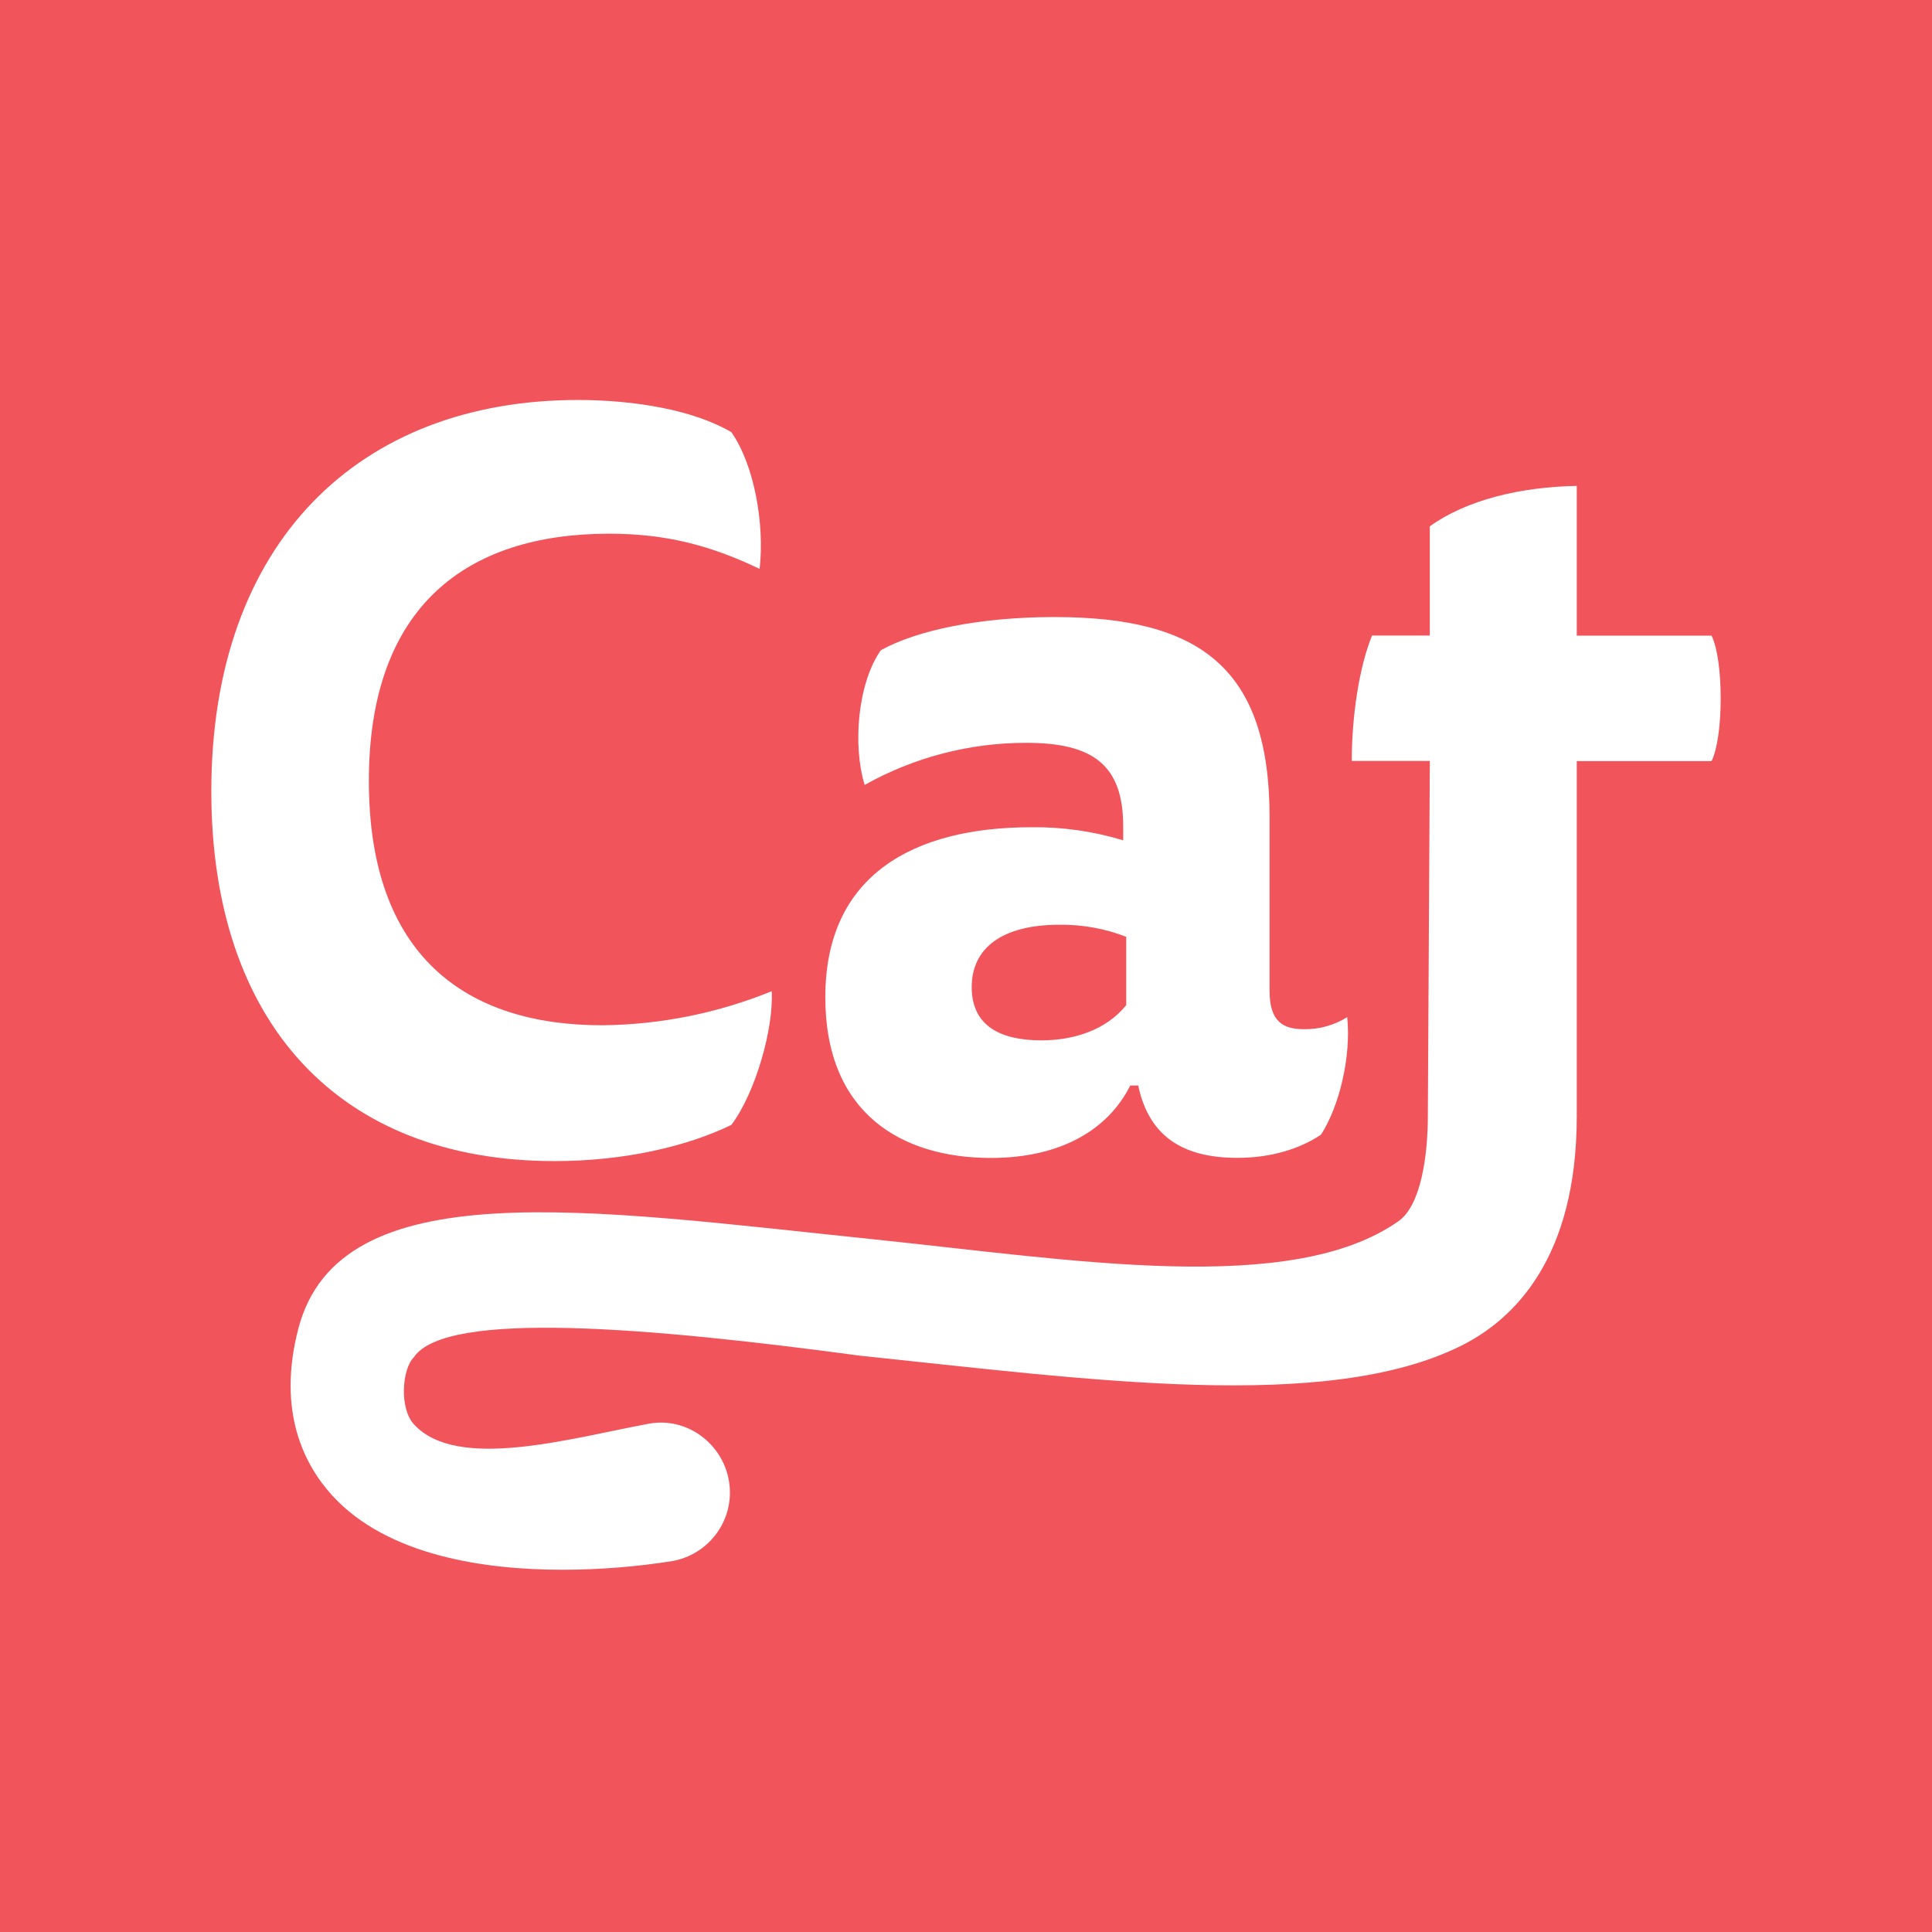 <svg width="256" height="256" viewBox="0 0 256 256" xmlns="http://www.w3.org/2000/svg"><g fill="none" fill-rule="evenodd"><rect fill="#F1545B" width="256" height="256"/><g transform="translate(28 53)" fill="#FFF" fill-rule="nonzero"><path d="M52.719 17.717C33.853 17.717 20.876 27.309 20.876 50.484 20.876 73.659 33.721 82.854 51.781 82.854 59.492 82.78 67.12 81.248 74.257 78.34 74.524 83.269 72.117 91.791 68.907 96.057 63.153 98.855 54.85 100.851 45.492 100.851 16.858 100.851 0 82.47 0 51.834.005 18.783 19.669 0 48.571 0 56.197 0 63.955 1.354 68.907 4.261 71.985 8.658 73.323 16.517 72.652 22.376 66.231 19.315 60.346 17.717 52.719 17.717ZM121.762 90.843C118.819 96.711 112.53 100.435 103.299 100.435 91.51 100.435 81.358 94.567 81.358 79.125 81.358 62.875 93.147 56.614 108.654 56.614 112.777 56.563 116.884 57.148 120.828 58.347L120.828 56.483C120.828 48.358 116.815 45.428 107.982 45.428 100.482 45.423 93.108 47.345 86.572 51.008 84.967 45.812 85.633 37.556 88.712 33.159 93.532 30.496 101.825 28.763 111.728 28.763 130.994 28.763 140.225 35.534 140.225 55.269L140.225 78.313C140.225 82.443 142.098 83.373 144.76 83.373 146.793 83.409 148.793 82.853 150.514 81.775 151.049 87.101 149.443 93.628 147.036 97.357 144.225 99.221 140.479 100.422 135.931 100.422 128.173 100.422 124.142 97.091 122.818 90.83L121.762 90.843ZM121.227 71.131C118.413 70.04 115.414 69.497 112.394 69.533 104.636 69.533 100.755 72.729 100.755 77.793 100.755 82.989 104.636 84.853 109.987 84.853 114.267 84.853 118.552 83.499 121.227 80.19L121.227 71.131Z"/><path d="M180.929,47.848 L198.789,47.848 C199.596,46.241 200,42.883 200,39.538 C200,36.193 199.596,32.839 198.789,31.228 L180.929,31.228 L180.929,11.384 C173.407,11.52 166.293,13.262 161.455,16.742 L161.455,31.214 L153.801,31.214 C152.055,35.502 151.117,42.047 151.117,47.83 L161.459,47.83 L161.196,94.91 C161.196,100.097 160.289,106.728 157.31,108.809 C143.132,118.798 114.294,113.964 87.832,111.224 C49.817,107.288 16.985,102.115 11.531,123.055 C8.647,134.118 12.392,141.187 16.033,145.173 C23.356,153.176 36.278,155 46.535,155 C51.357,154.995 56.171,154.619 60.935,153.876 C65.985,153.059 69.415,148.323 68.598,143.295 C67.782,138.267 62.998,134.719 57.975,135.649 C47.432,137.608 32.551,141.968 26.843,135.725 C24.911,133.617 25.247,128.44 26.843,126.837 C31.087,120.518 58.405,122.933 85.91,126.63 C116.289,129.79 147.743,134.218 165.603,125.325 C172.595,121.845 180.929,113.743 180.929,94.91 L180.929,47.848 Z"/></g></g></svg>